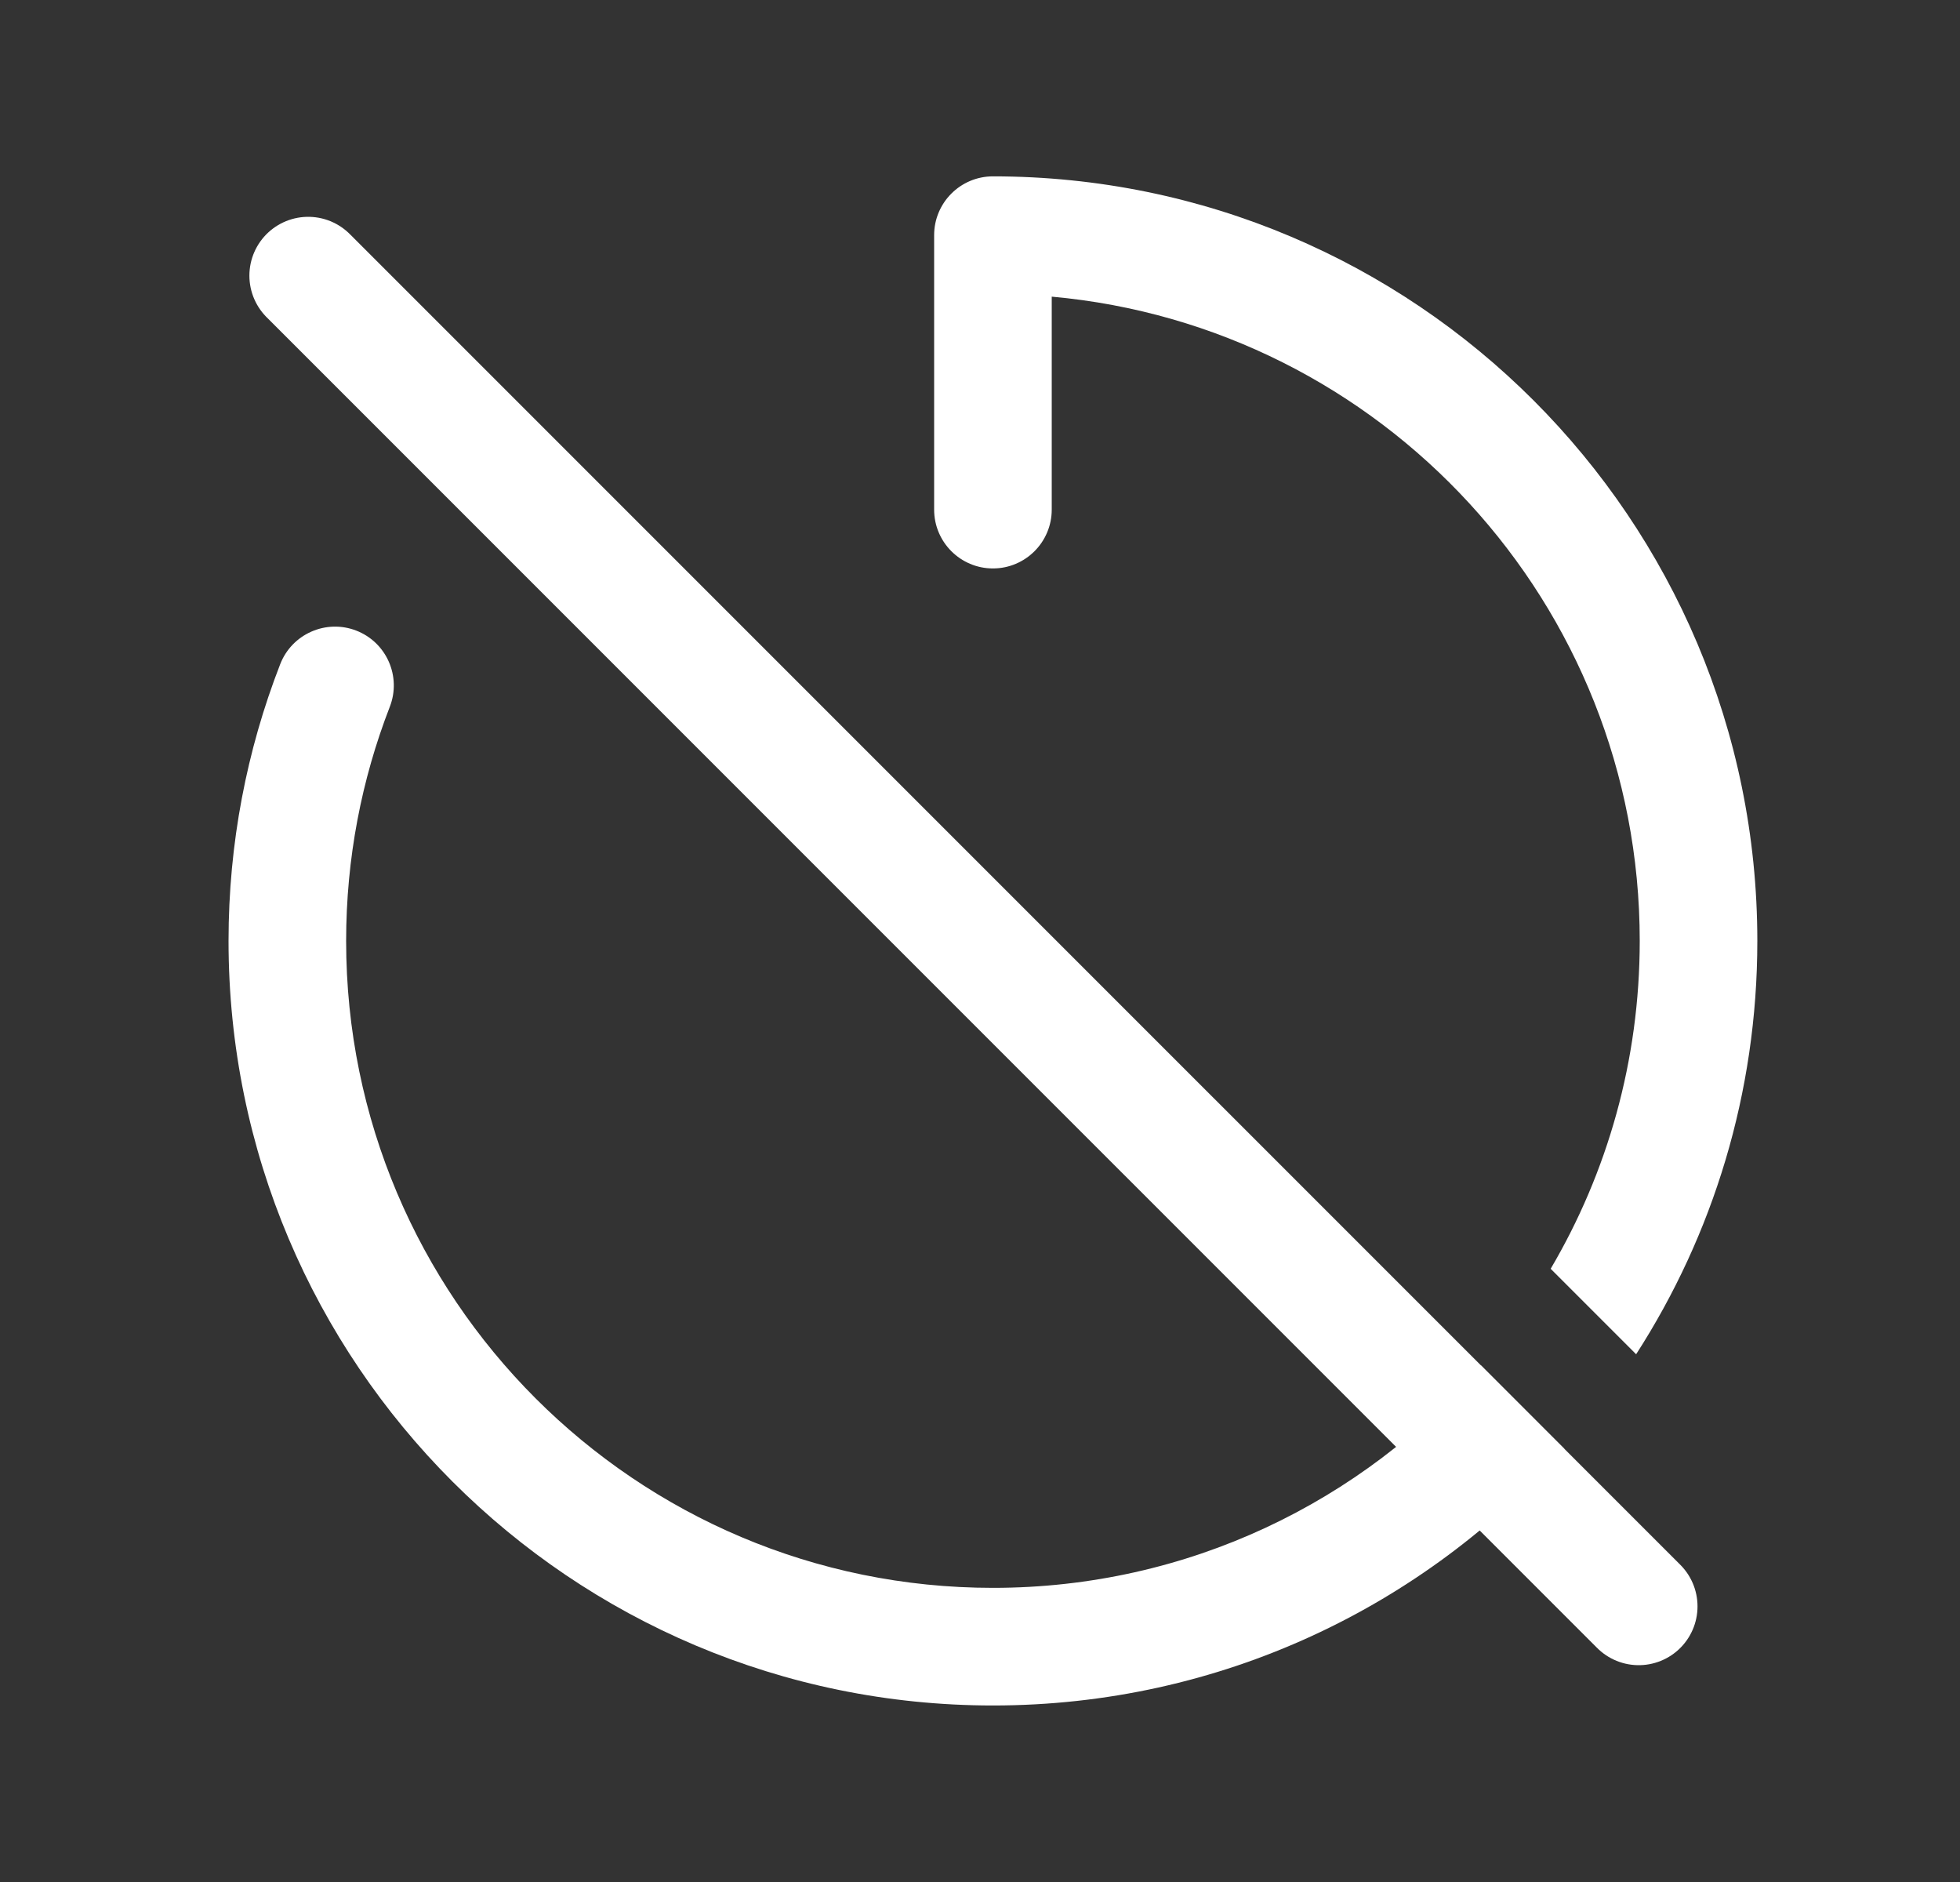 <svg width="25" height="24" viewBox="0 0 25 24" fill="none" xmlns="http://www.w3.org/2000/svg">
<rect x="0" y="0" width="25" height="24" fill="#333333" stroke="none"/>
<g clip-path="url(#clip0_5001_30157)">
<path d="M3.931 3.515L20.902 20.485" stroke="white" stroke-width="1.5" stroke-linecap="round"/>
<path fill-rule="evenodd" clip-rule="evenodd" d="M18.891 17.413C17.378 19.151 15.15 20.249 12.665 20.249C8.109 20.249 4.415 16.555 4.415 11.999C4.415 10.945 4.613 9.938 4.972 9.013C5.122 8.627 4.931 8.192 4.545 8.042C4.159 7.892 3.724 8.084 3.574 8.47C3.148 9.565 2.915 10.756 2.915 11.999C2.915 17.384 7.281 21.749 12.665 21.749C15.564 21.749 18.168 20.484 19.953 18.476L18.891 17.413ZM20.869 17.27C21.848 15.75 22.415 13.941 22.415 11.999C22.415 6.614 18.05 2.249 12.665 2.249C12.251 2.249 11.915 2.585 11.915 2.999V6.499C11.915 6.913 12.251 7.249 12.665 7.249C13.079 7.249 13.415 6.913 13.415 6.499V3.783C17.62 4.162 20.915 7.696 20.915 11.999C20.915 13.525 20.501 14.954 19.779 16.18L20.869 17.27Z" fill="white"/>
</g>
<defs>
<clipPath id="clip0_5001_30157">
<rect width="24" height="24" fill="white" transform="translate(0.667)"/>
</clipPath>
</defs>
</svg>
